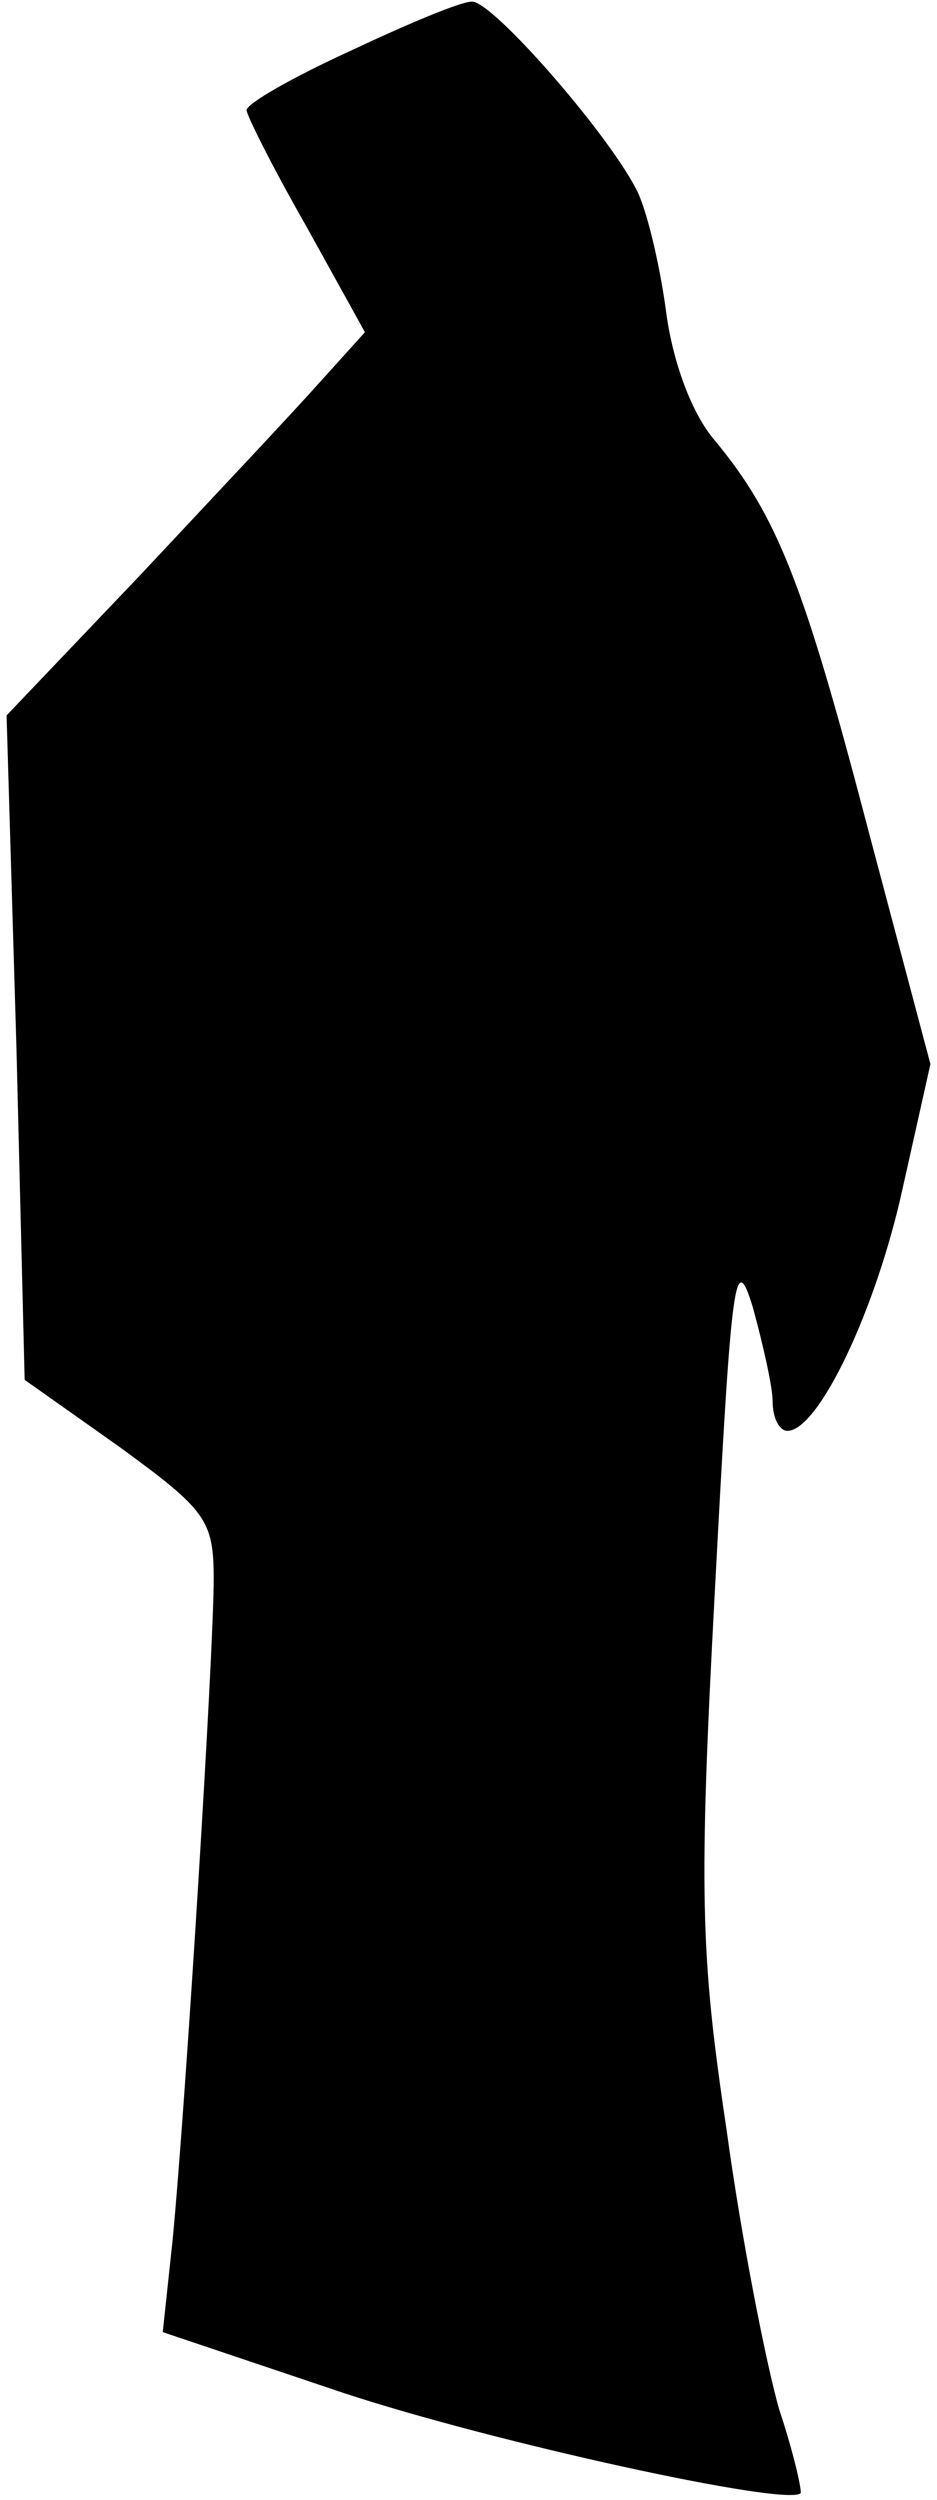 <?xml version="1.0" standalone="no"?>
<!DOCTYPE svg PUBLIC "-//W3C//DTD SVG 20010904//EN"
 "http://www.w3.org/TR/2001/REC-SVG-20010904/DTD/svg10.dtd">
<svg version="1.0" xmlns="http://www.w3.org/2000/svg"
 width="57pt" height="152pt" viewBox="0 0 57 152"
 preserveAspectRatio="xMidYMid meet">
<g transform="translate(0,152) scale(0.1,-0.1)"
fill="#000000" stroke="none">
<path fill="#000000" stroke="none" d="M213 1489 c-35 -16 -63 -32 -63 -36 0
-3 16 -35 36 -70 l36 -65 -28 -31 c-16 -18 -65 -70 -109 -117 l-81 -85 6 -202
5 -202 58 -41 c52 -38 57 -44 57 -80 0 -45 -17 -319 -25 -402 l-6 -56 110 -37
c91 -30 269 -69 278 -61 1 1 -4 24 -13 51 -8 28 -23 104 -32 170 -16 107 -17
144 -7 330 10 189 12 206 23 170 6 -22 12 -48 12 -57 0 -10 4 -18 9 -18 19 0
54 74 70 147 l17 76 -38 143 c-39 149 -55 190 -93 236 -14 16 -26 48 -30 80
-4 29 -12 62 -18 73 -18 35 -88 115 -100 114 -7 0 -40 -14 -74 -30z"/>
</g>
</svg>

